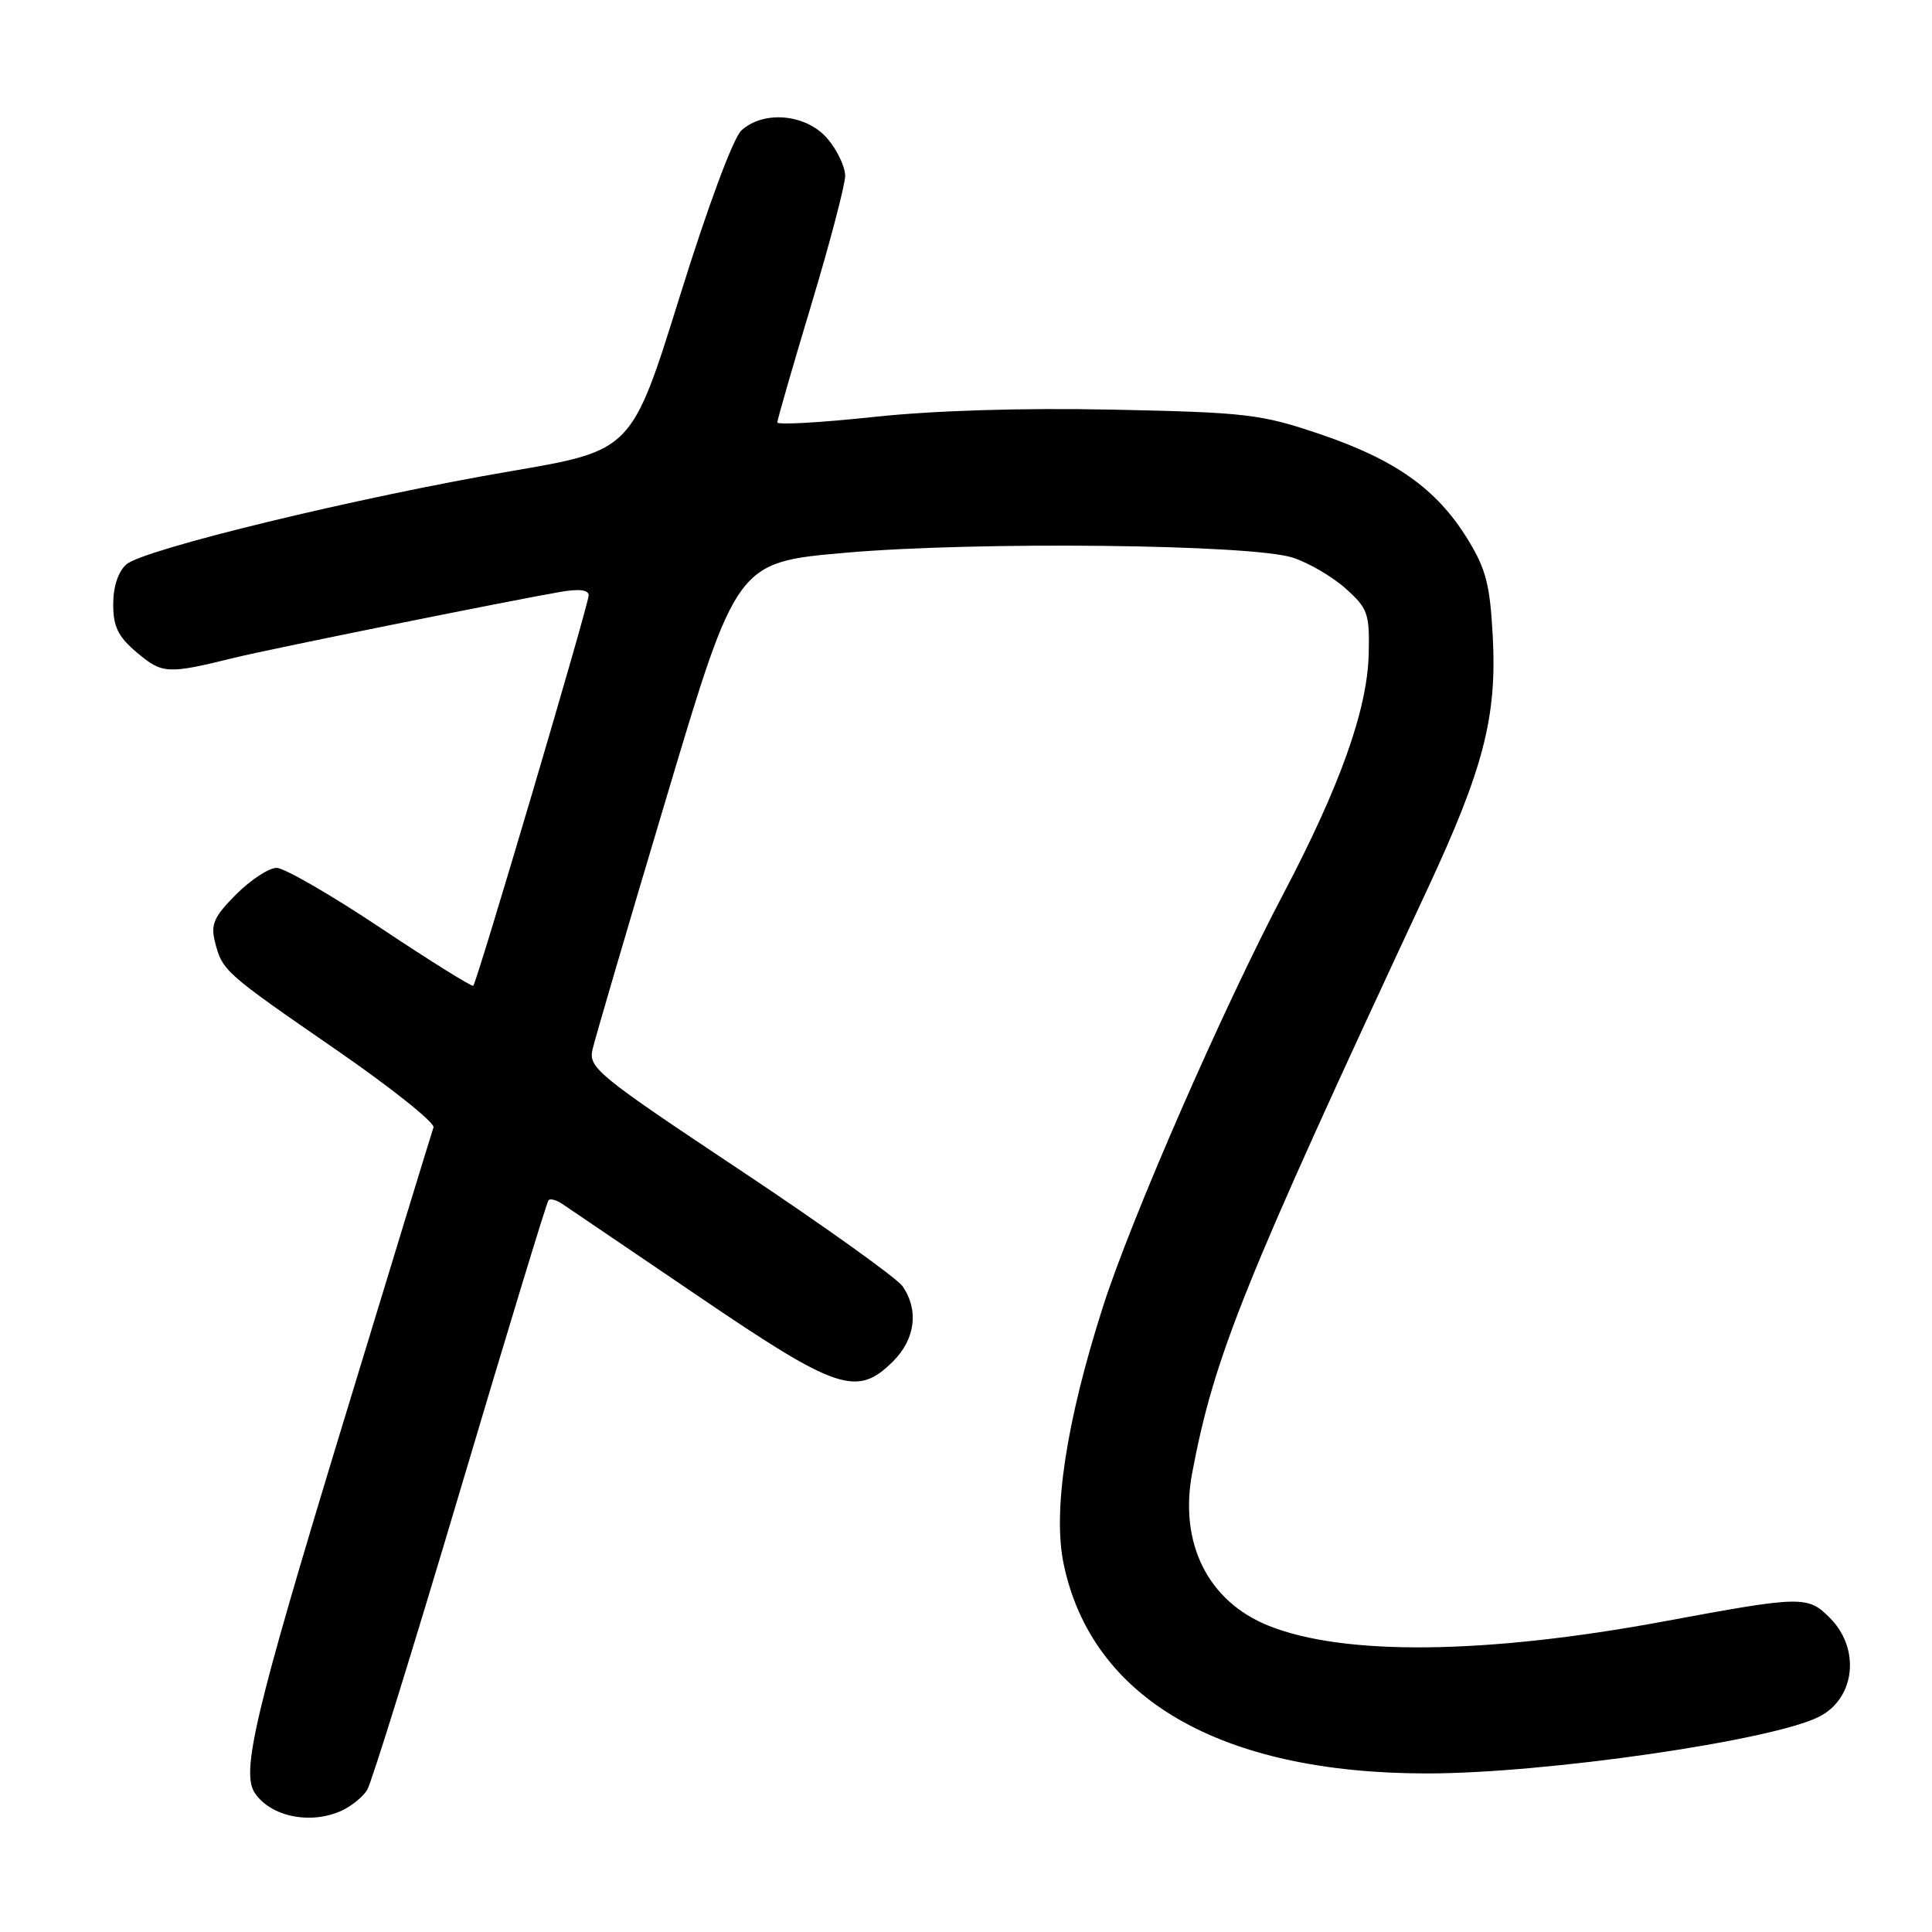 <?xml version="1.0" encoding="UTF-8" standalone="no"?>
<!DOCTYPE svg PUBLIC "-//W3C//DTD SVG 1.1//EN" "http://www.w3.org/Graphics/SVG/1.1/DTD/svg11.dtd" >
<svg xmlns="http://www.w3.org/2000/svg" xmlns:xlink="http://www.w3.org/1999/xlink" version="1.1" viewBox="0 0 256 256">
 <g >
 <path fill="currentColor"
d=" M 45.26 239.93 C 46.55 239.34 48.08 238.10 48.65 237.18 C 49.22 236.26 54.76 218.40 60.97 197.50 C 67.18 176.60 72.44 159.29 72.68 159.04 C 72.91 158.78 73.74 159.00 74.53 159.54 C 75.32 160.07 83.42 165.56 92.53 171.75 C 110.98 184.29 113.57 185.15 118.36 180.36 C 121.29 177.43 121.77 173.55 119.59 170.43 C 118.81 169.33 109.12 162.40 98.05 155.03 C 79.19 142.49 77.96 141.48 78.51 139.07 C 78.83 137.66 83.26 122.55 88.36 105.50 C 97.62 74.50 97.62 74.50 112.06 73.24 C 129.50 71.72 165.86 72.12 171.30 73.89 C 173.40 74.57 176.55 76.41 178.30 77.98 C 181.25 80.62 181.49 81.30 181.36 86.67 C 181.18 94.02 177.58 104.13 170.02 118.50 C 161.97 133.79 149.83 161.59 146.11 173.26 C 141.27 188.45 139.48 200.24 140.94 207.24 C 144.67 225.10 161.76 234.97 189.01 234.99 C 204.67 235.01 234.97 230.62 241.09 227.45 C 245.85 224.99 246.53 218.43 242.45 214.36 C 239.53 211.43 238.75 211.45 220.50 214.84 C 196.89 219.22 178.11 219.43 168.13 215.43 C 160.06 212.21 156.20 204.48 157.98 195.12 C 160.92 179.62 164.73 170.15 189.09 117.93 C 196.58 101.87 198.36 95.01 197.80 84.34 C 197.43 77.43 196.90 75.37 194.41 71.35 C 190.36 64.79 184.85 60.89 174.92 57.53 C 167.08 54.87 165.19 54.65 147.50 54.28 C 135.57 54.03 123.75 54.39 115.75 55.25 C 108.74 56.00 103.00 56.32 103.00 55.97 C 103.00 55.62 105.02 48.62 107.49 40.41 C 109.96 32.21 111.98 24.51 111.99 23.31 C 111.99 22.10 110.93 19.87 109.63 18.36 C 106.84 15.11 101.23 14.58 98.25 17.27 C 97.16 18.26 93.79 27.34 90.06 39.32 C 83.71 59.69 83.71 59.69 67.77 62.42 C 47.59 65.86 19.04 72.78 16.75 74.78 C 15.66 75.73 15.00 77.74 15.00 80.07 C 15.00 83.06 15.65 84.37 18.18 86.50 C 21.51 89.30 22.20 89.34 31.00 87.17 C 35.50 86.05 67.17 79.66 74.25 78.43 C 76.73 78.00 78.00 78.15 78.00 78.89 C 78.00 80.10 63.22 130.11 62.71 130.62 C 62.54 130.79 57.03 127.35 50.45 122.97 C 43.88 118.59 37.67 115.00 36.65 115.00 C 35.63 115.00 33.22 116.58 31.29 118.51 C 28.38 121.42 27.90 122.48 28.47 124.75 C 29.45 128.64 29.69 128.85 44.47 139.05 C 51.82 144.12 57.65 148.77 57.44 149.39 C 57.22 150.00 51.63 168.28 45.02 190.00 C 33.80 226.89 31.91 234.85 33.77 237.59 C 35.89 240.73 41.15 241.80 45.26 239.93 Z "/>
</g>
</svg>
